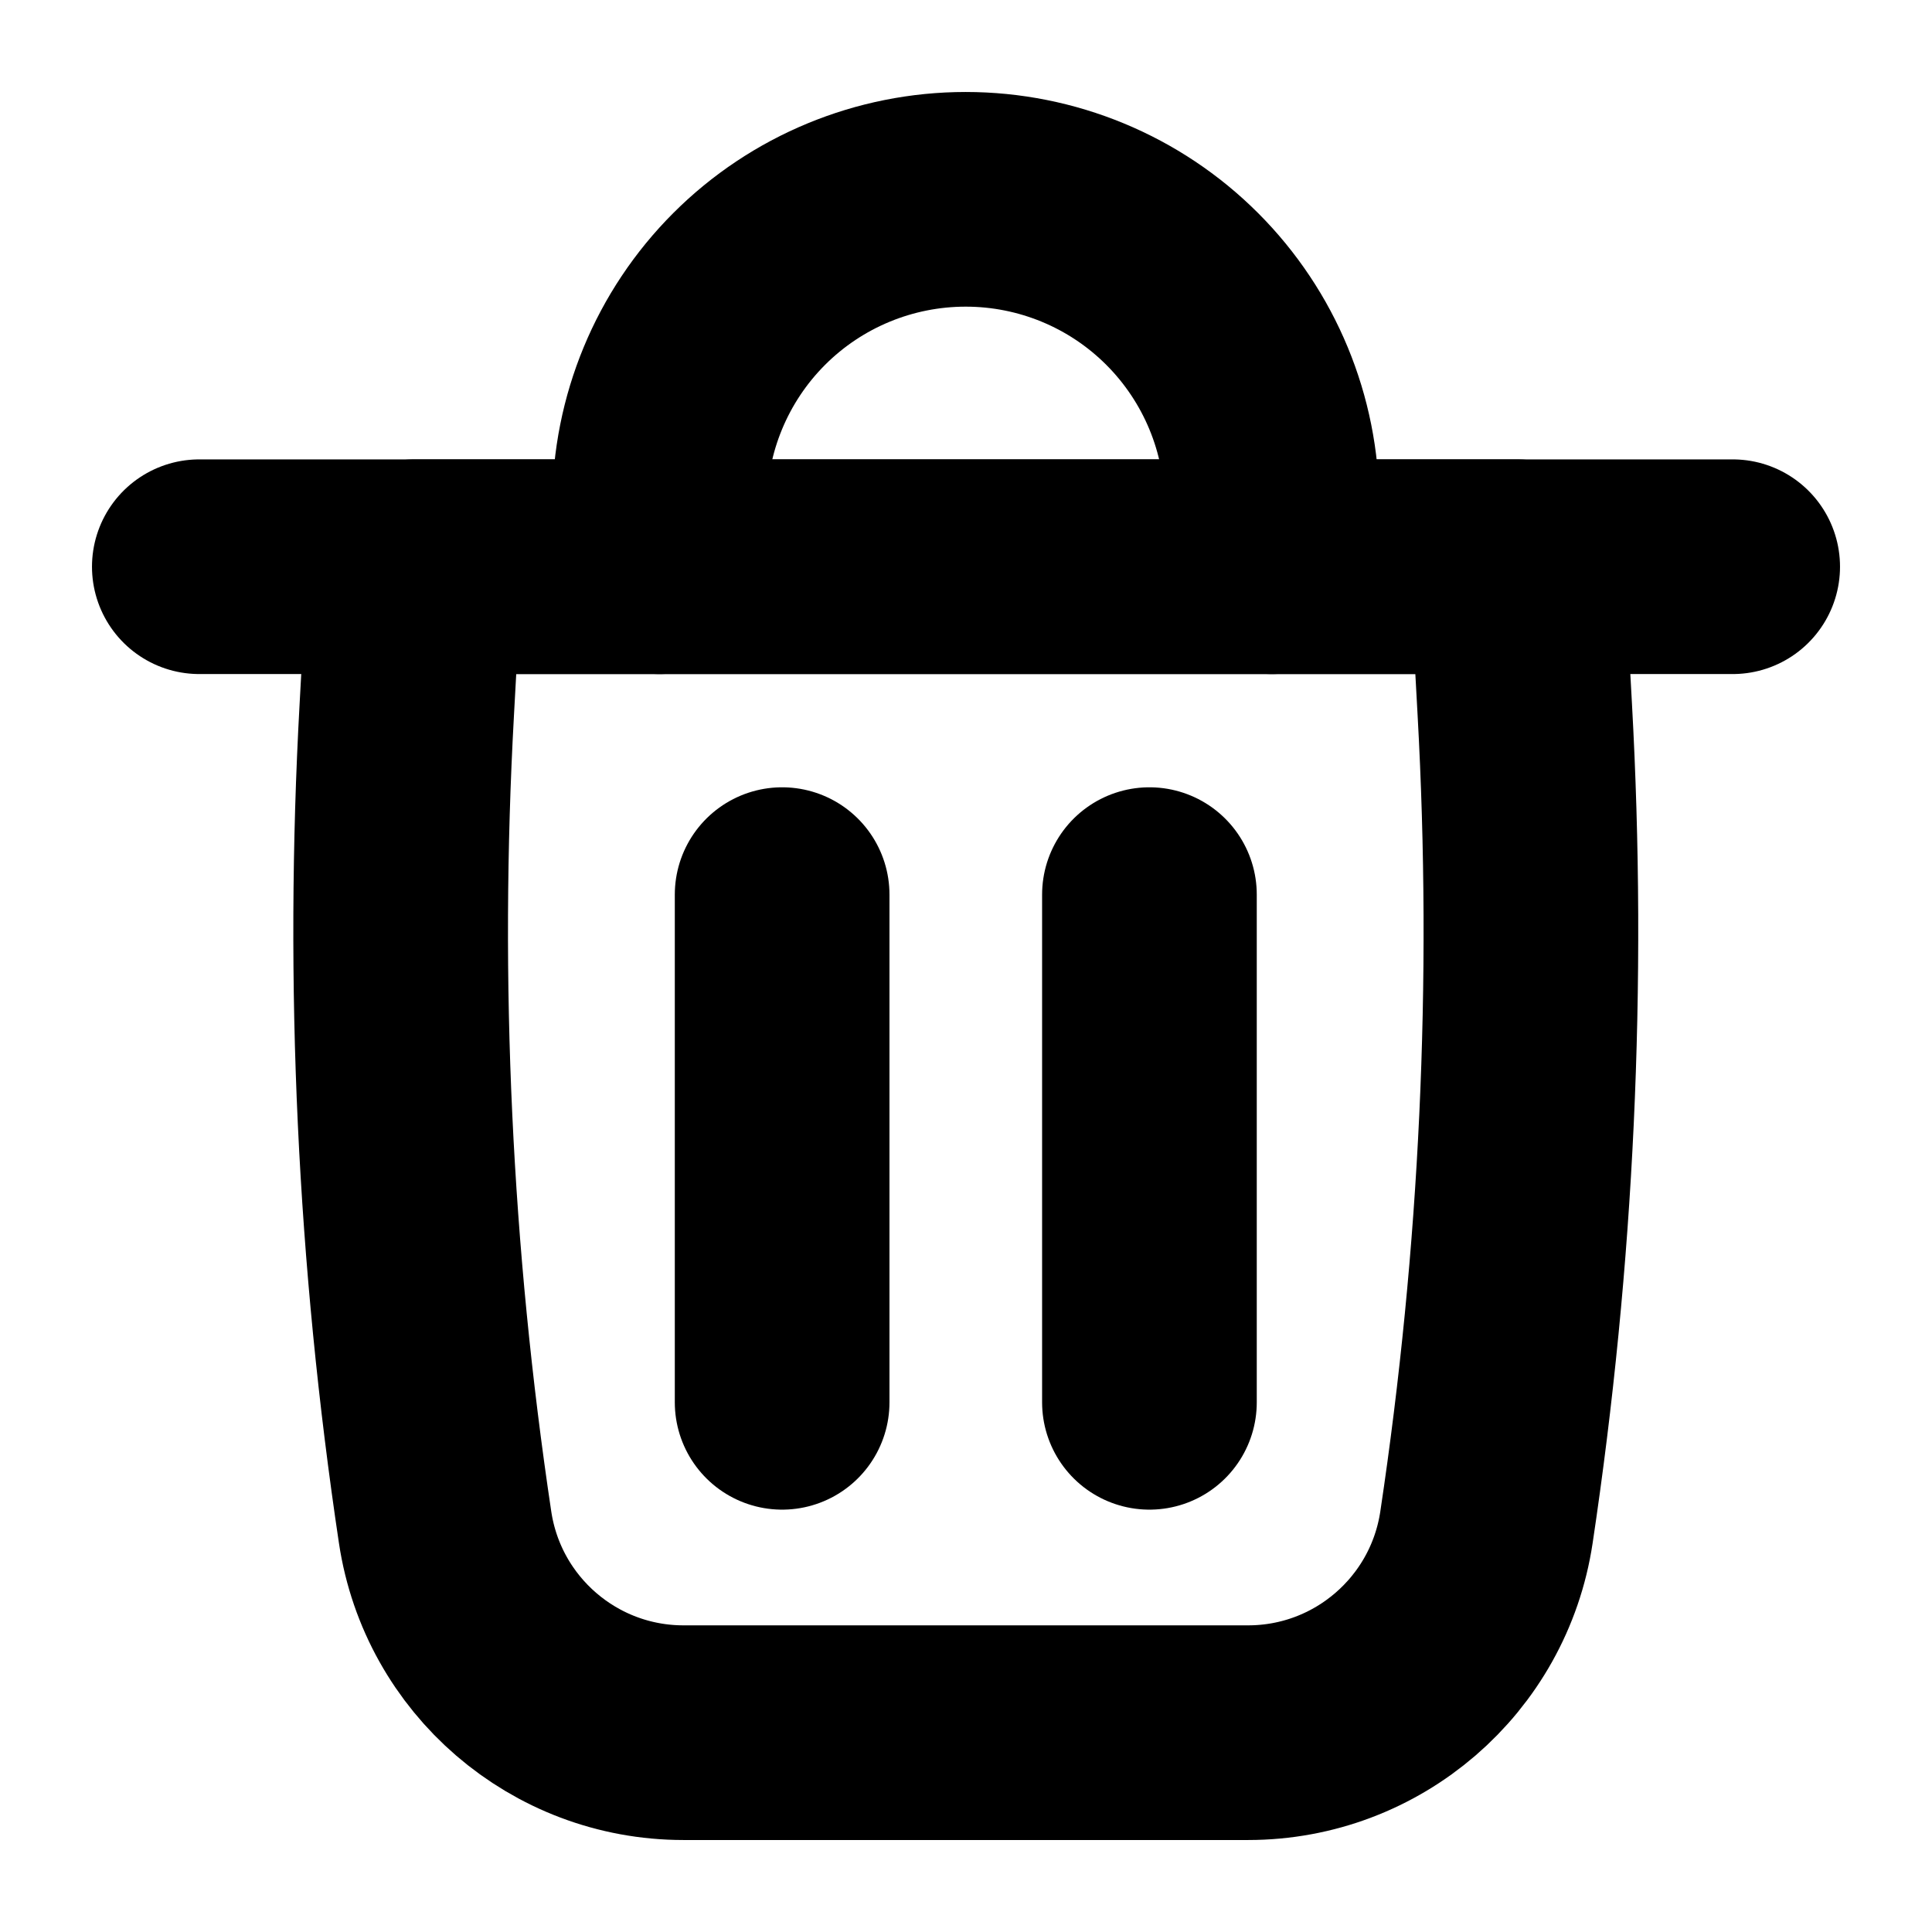 <svg width="18" height="18" viewBox="0 0 18 18" fill="none" xmlns="http://www.w3.org/2000/svg">
<path d="M1.857 5.28H16.143" stroke="currentColor" stroke-width="2" stroke-linecap="round"/>
<path d="M14.133 5.28H3.863L3.79 6.609C3.649 9.155 3.769 11.708 4.147 14.23C4.312 15.329 5.256 16.143 6.368 16.143H11.628C12.74 16.143 13.684 15.329 13.849 14.23C14.227 11.708 14.347 9.155 14.206 6.609L14.133 5.28Z" stroke="currentColor" stroke-width="2" stroke-linecap="round" stroke-linejoin="round"/>
<path d="M6.145 5.28V4.71C6.145 3.953 6.445 3.227 6.98 2.692C7.515 2.157 8.241 1.857 8.997 1.857C9.754 1.857 10.479 2.157 11.014 2.692C11.549 3.227 11.85 3.953 11.85 4.71V5.28" stroke="currentColor" stroke-width="2" stroke-linecap="round" stroke-linejoin="round"/>
<path d="M7.287 8.335V13.065" stroke="currentColor" stroke-width="2" stroke-linecap="round" stroke-linejoin="round"/>
<path d="M10.709 8.335V13.065" stroke="currentColor" stroke-width="2" stroke-linecap="round" stroke-linejoin="round"/>
</svg>
